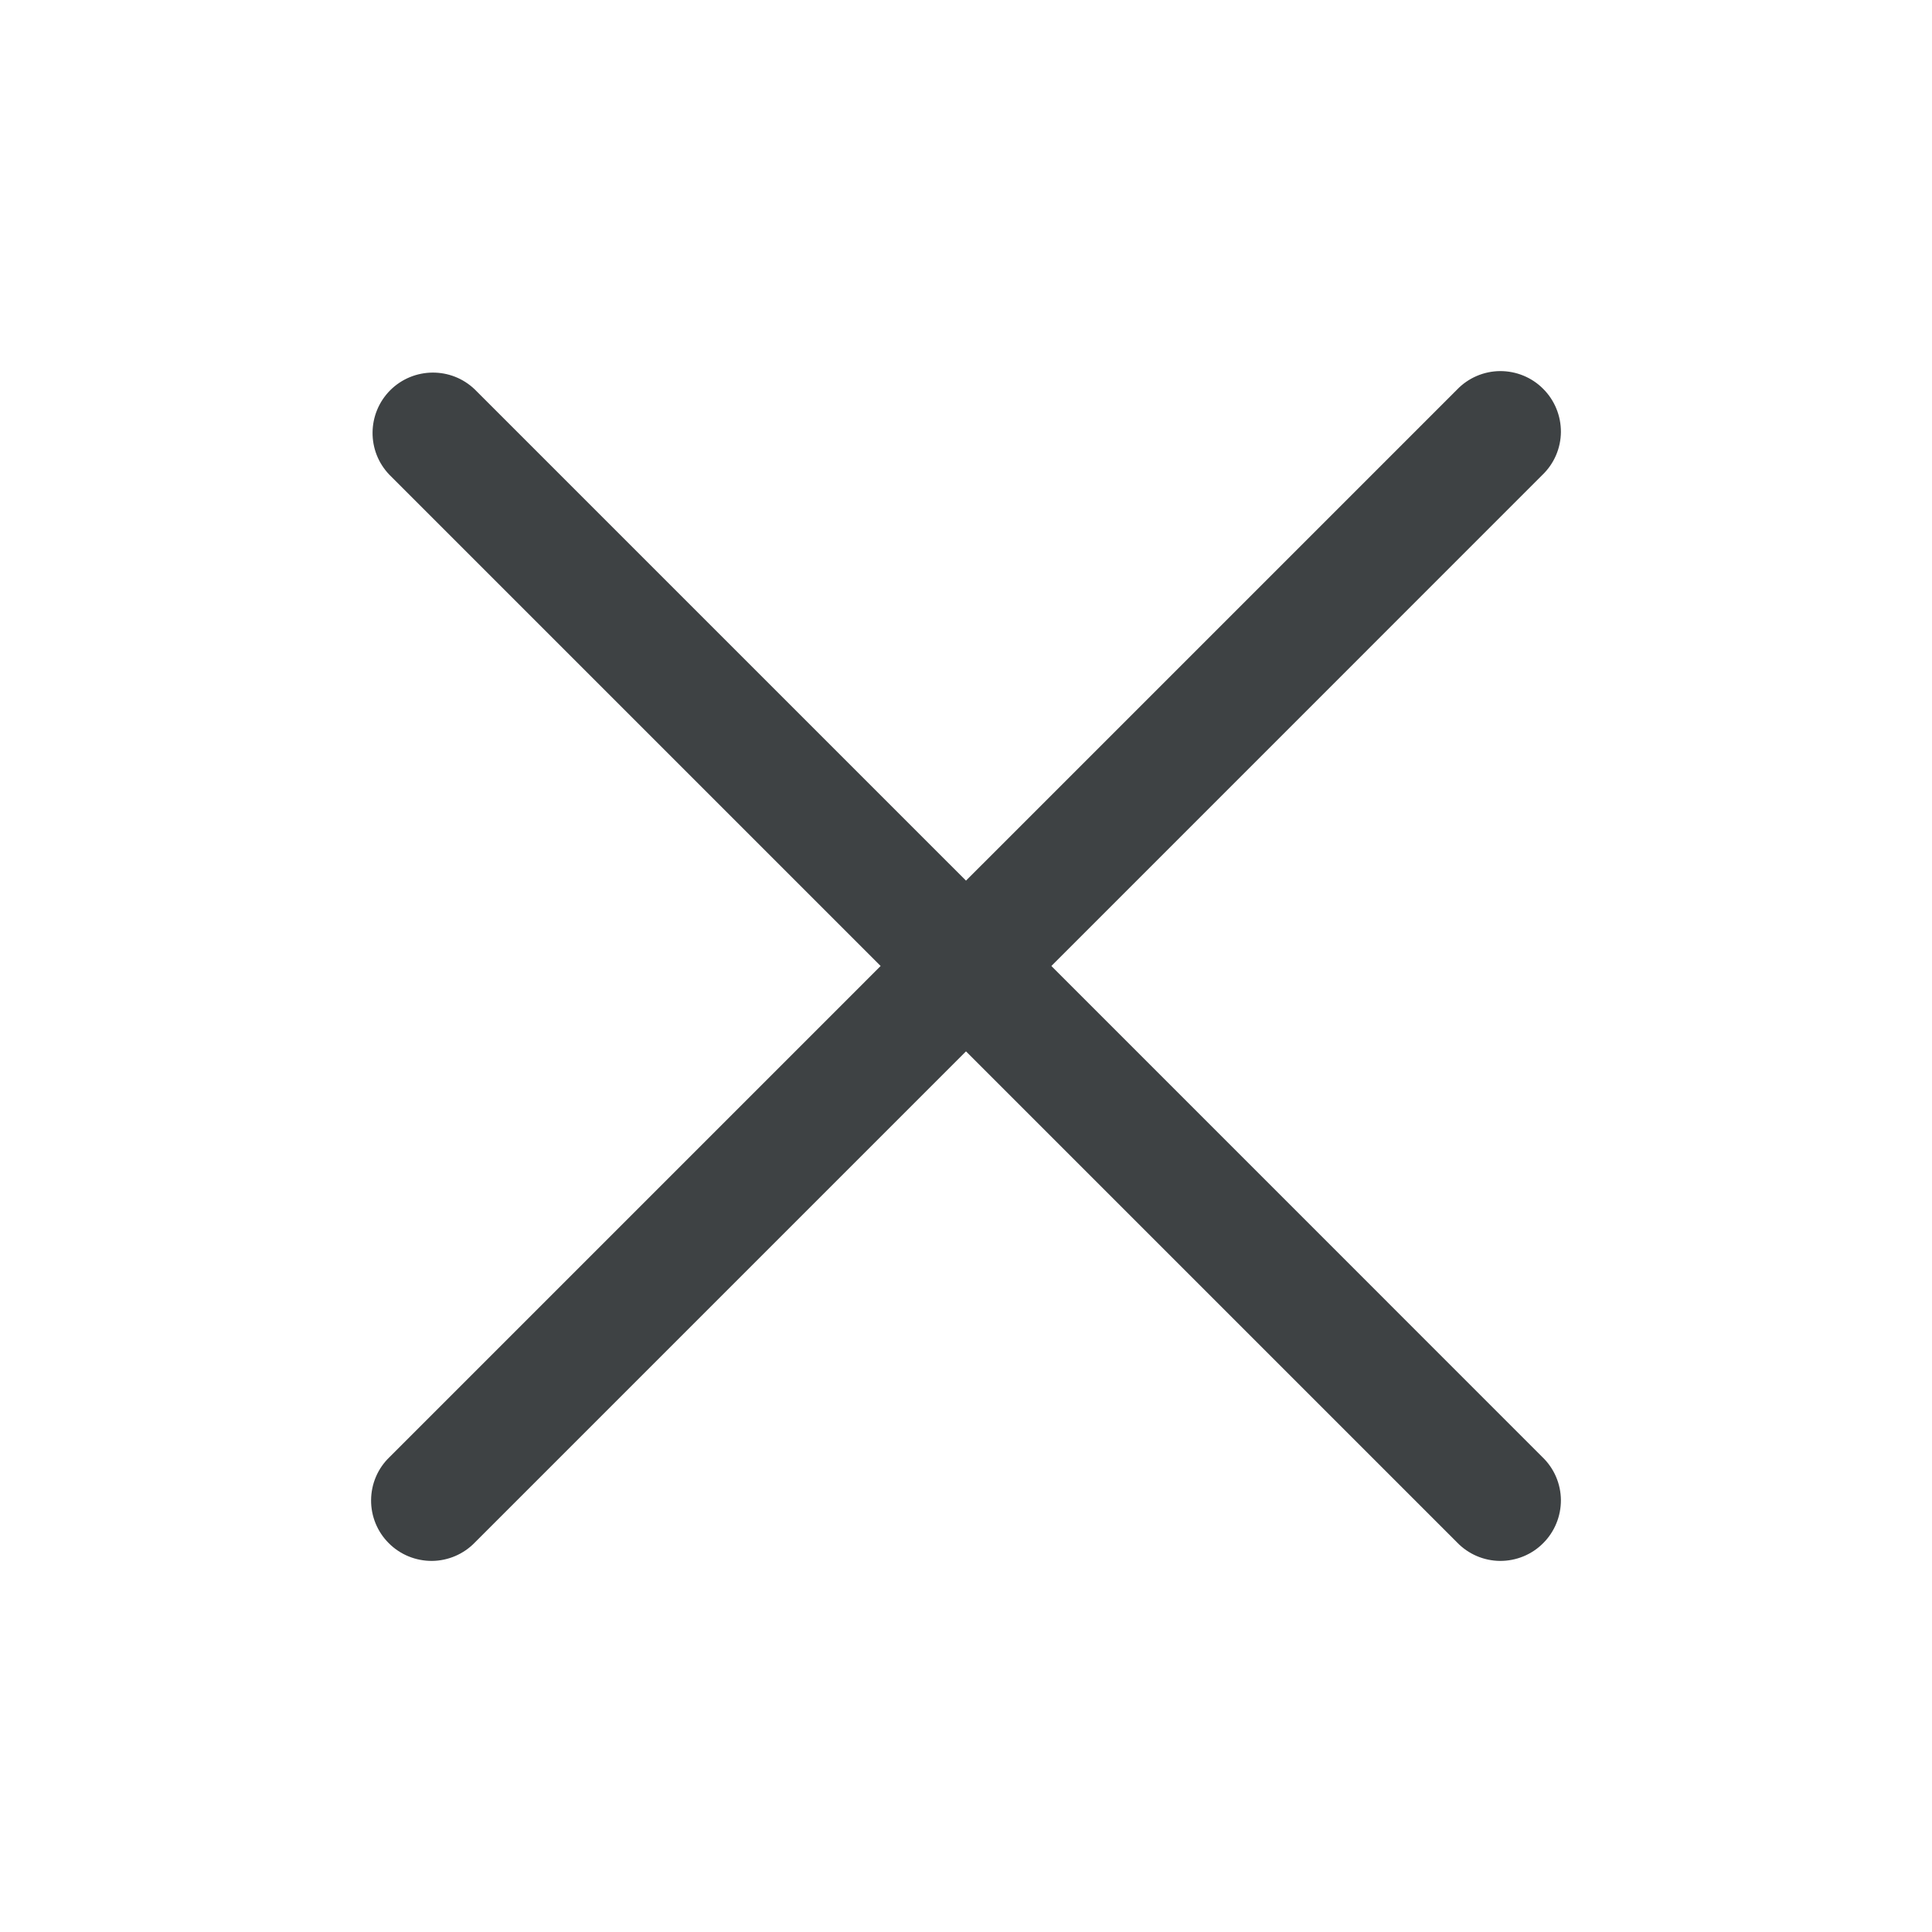 <svg width="27" height="27" viewBox="0 0 27 27" fill="none" xmlns="http://www.w3.org/2000/svg">
	<path d="M21.555 20.363C21.719 20.52 21.812 20.736 21.814 20.963C21.815 21.189 21.726 21.407 21.566 21.566C21.407 21.727 21.188 21.815 20.963 21.814C20.736 21.812 20.52 21.719 20.363 21.556L13.5 14.693L6.637 21.556C6.48 21.719 6.263 21.812 6.037 21.814C5.811 21.815 5.593 21.727 5.433 21.566C5.273 21.407 5.184 21.189 5.186 20.963C5.188 20.736 5.28 20.52 5.444 20.363L12.307 13.5L5.444 6.637C5.123 6.306 5.129 5.78 5.453 5.454C5.779 5.129 6.306 5.124 6.637 5.444L13.5 12.307L20.363 5.444C20.52 5.281 20.736 5.188 20.963 5.186C21.188 5.185 21.407 5.273 21.566 5.434C21.726 5.593 21.815 5.811 21.814 6.037C21.812 6.264 21.719 6.48 21.555 6.637L14.693 13.5L21.555 20.363Z" fill="#3E4244" />
</svg>
